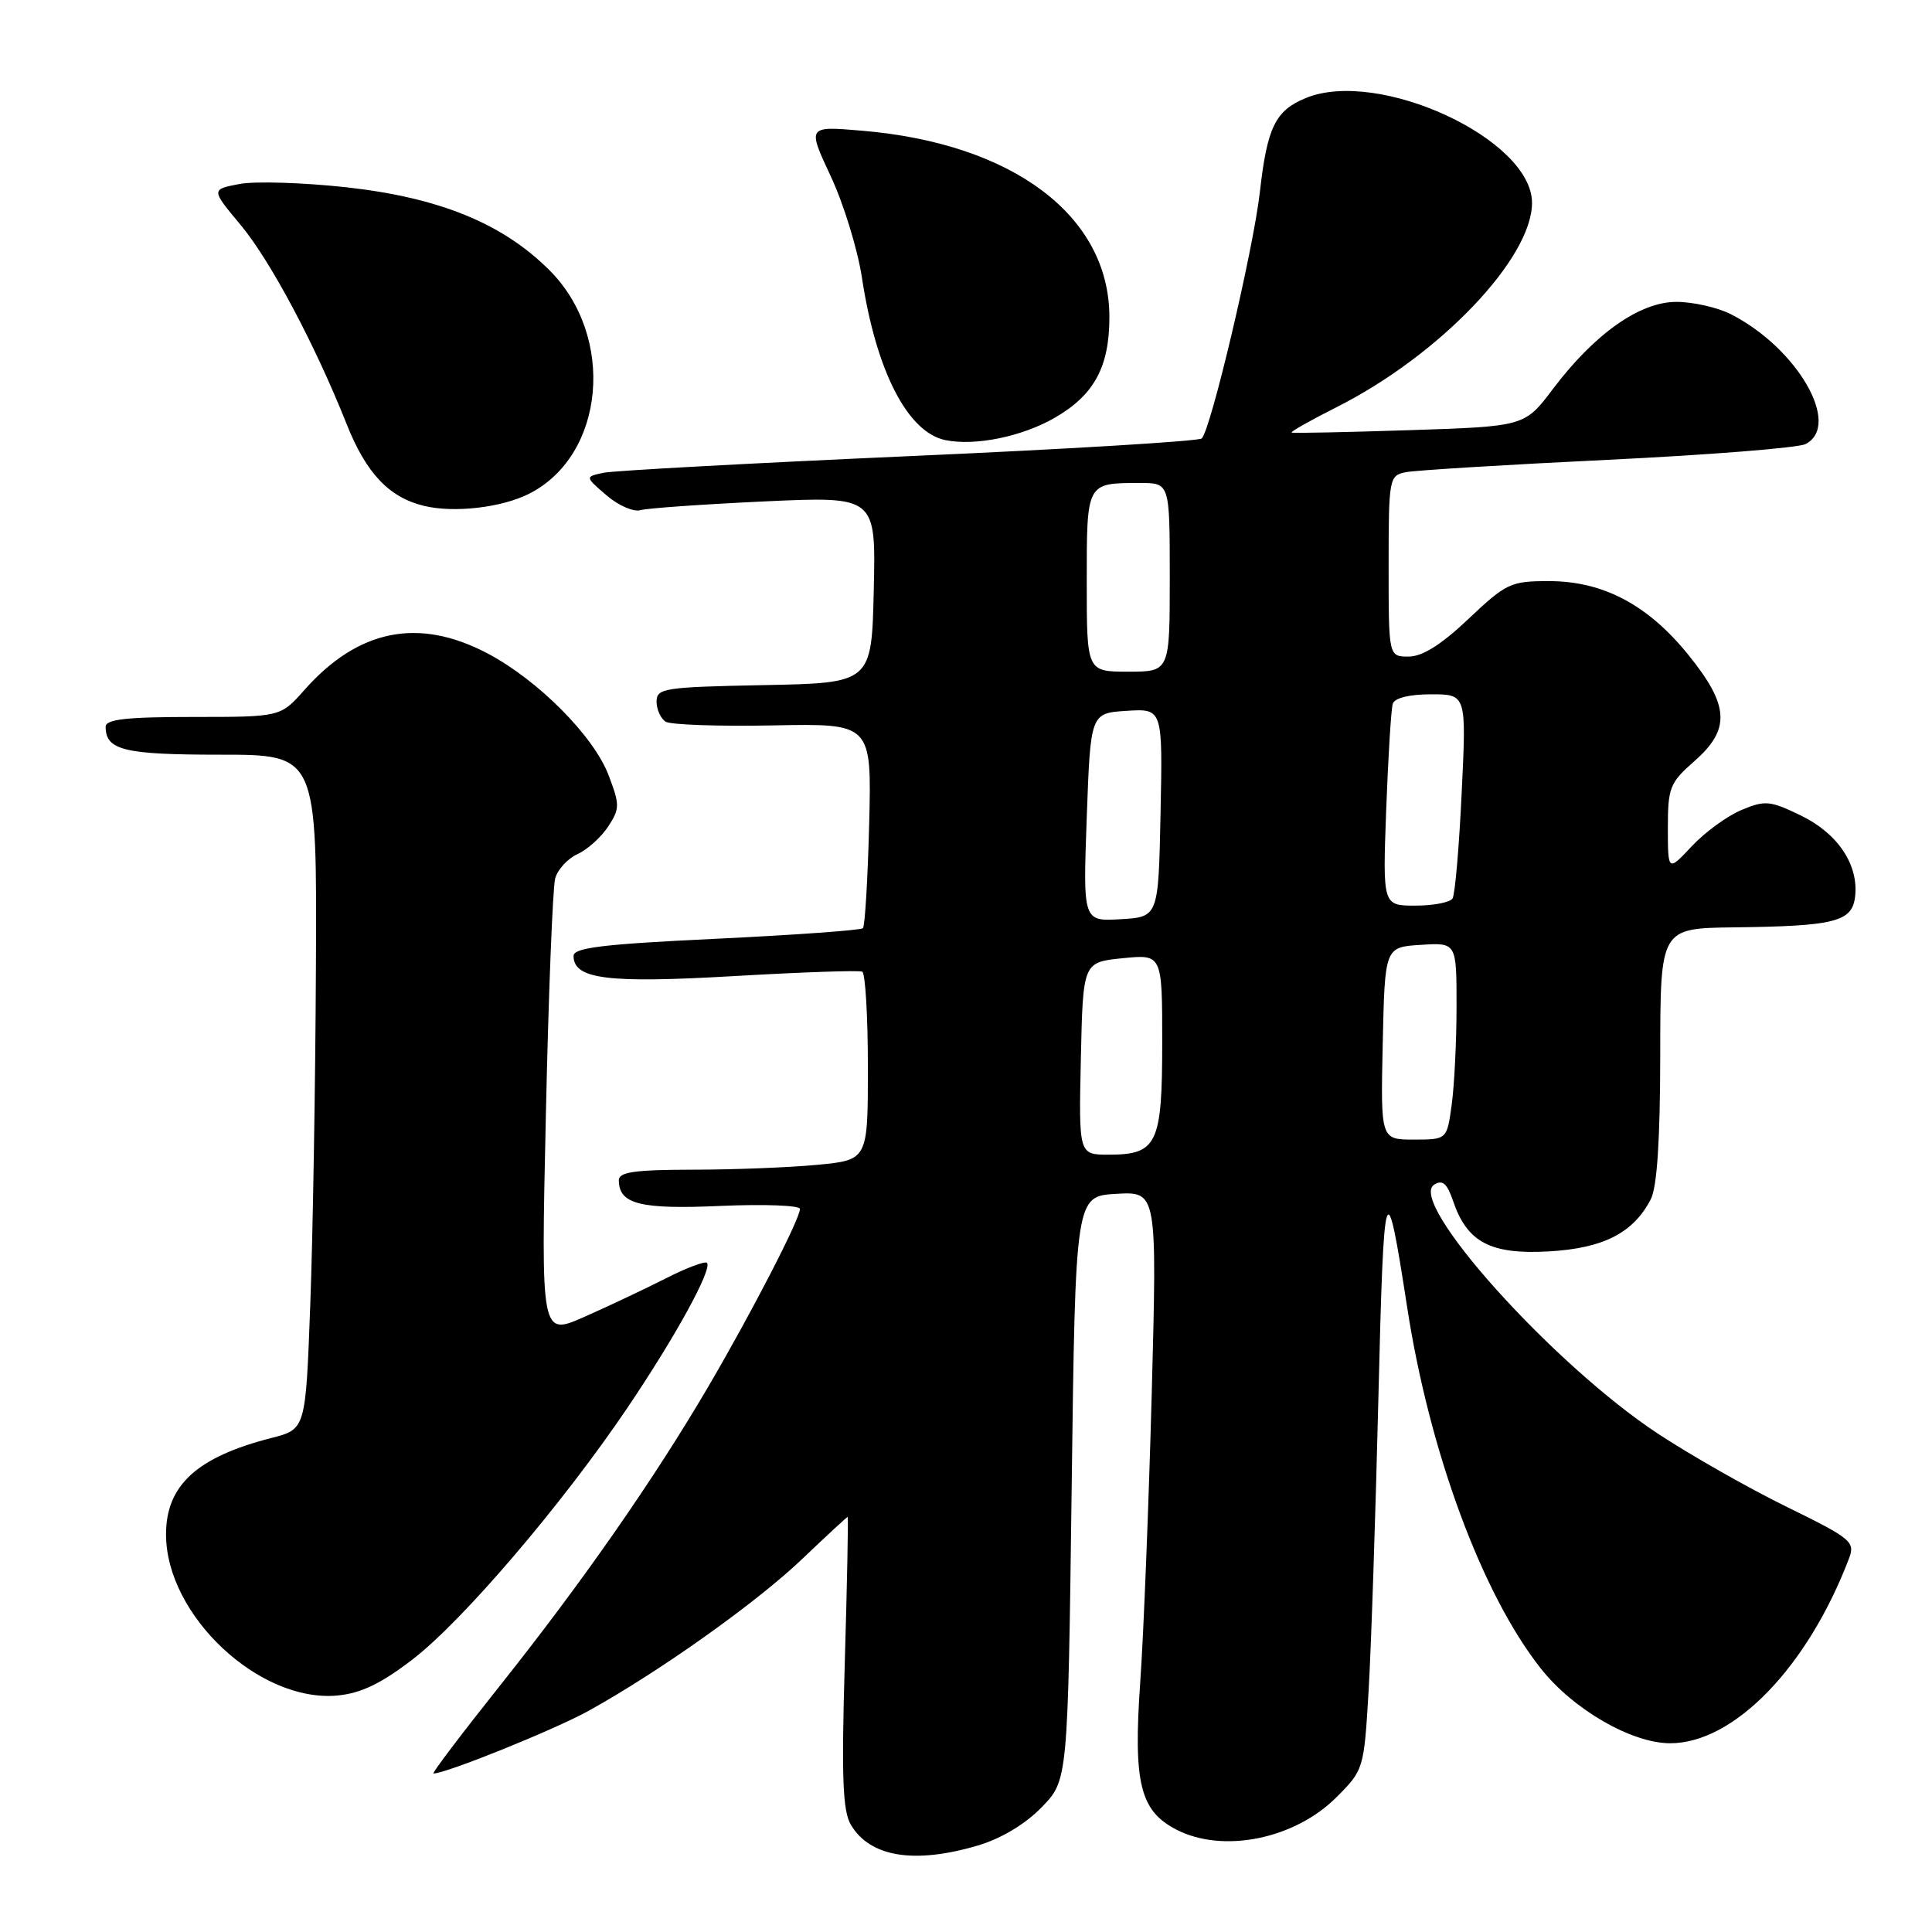 <?xml version="1.0" encoding="UTF-8" standalone="no"?>
<!DOCTYPE svg PUBLIC "-//W3C//DTD SVG 1.1//EN" "http://www.w3.org/Graphics/SVG/1.1/DTD/svg11.dtd" >
<svg xmlns="http://www.w3.org/2000/svg" xmlns:xlink="http://www.w3.org/1999/xlink" version="1.1" viewBox="0 0 256 256">
 <g >
 <path fill="currentColor"
d=" M 129.60 244.53 C 132.68 243.61 135.87 241.70 138.03 239.47 C 141.50 235.89 141.50 235.89 142.00 197.20 C 142.50 158.50 142.50 158.50 147.91 158.19 C 153.32 157.88 153.32 157.88 152.61 184.69 C 152.21 199.44 151.53 216.68 151.08 223.00 C 150.16 236.26 151.06 239.95 155.87 242.43 C 162.04 245.62 171.54 243.70 177.09 238.14 C 180.70 234.53 180.73 234.42 181.35 224.00 C 181.69 218.22 182.27 200.68 182.65 185.00 C 183.36 155.72 183.63 154.88 186.45 173.18 C 189.40 192.36 196.38 211.25 204.17 221.09 C 208.45 226.51 216.17 230.97 221.28 230.99 C 229.73 231.02 239.52 220.91 245.00 206.51 C 245.84 204.29 245.35 203.88 236.70 199.64 C 231.64 197.16 223.94 192.78 219.58 189.90 C 205.71 180.73 186.41 159.22 190.04 156.97 C 191.15 156.28 191.75 156.81 192.55 159.16 C 194.40 164.61 197.51 166.25 205.20 165.82 C 212.46 165.41 216.44 163.37 218.74 158.90 C 219.57 157.28 219.98 151.05 219.99 139.75 C 220.00 123.00 220.00 123.00 229.75 122.88 C 243.15 122.72 245.42 122.14 245.81 118.81 C 246.30 114.59 243.52 110.43 238.61 108.05 C 234.54 106.08 233.88 106.02 230.75 107.33 C 228.86 108.12 225.90 110.28 224.17 112.13 C 221.01 115.50 221.01 115.50 221.00 109.72 C 221.00 104.36 221.26 103.71 224.50 100.87 C 229.33 96.63 229.16 93.51 223.73 86.79 C 218.37 80.14 212.42 77.00 205.23 77.00 C 200.18 77.00 199.58 77.28 194.59 82.00 C 190.98 85.42 188.47 87.00 186.65 87.00 C 184.00 87.00 184.00 87.00 184.00 75.02 C 184.00 63.40 184.07 63.02 186.25 62.57 C 187.49 62.32 199.53 61.58 213.00 60.93 C 226.47 60.28 238.29 59.34 239.25 58.84 C 244.07 56.34 238.14 46.08 229.30 41.61 C 227.54 40.73 224.31 40.00 222.13 40.00 C 217.28 40.00 211.31 44.21 205.77 51.54 C 202.03 56.50 202.03 56.50 186.77 57.00 C 178.37 57.27 171.34 57.42 171.15 57.32 C 170.96 57.21 173.66 55.69 177.15 53.93 C 190.74 47.07 203.00 34.25 203.00 26.88 C 203.00 18.43 182.64 9.01 173.00 13.00 C 168.98 14.66 167.91 16.87 166.94 25.43 C 166.08 33.07 160.43 57.01 159.23 58.10 C 158.83 58.46 141.40 59.52 120.50 60.44 C 99.60 61.37 81.38 62.36 80.00 62.64 C 77.50 63.17 77.50 63.17 80.35 65.62 C 81.91 66.97 83.94 67.86 84.85 67.60 C 85.76 67.34 93.15 66.82 101.28 66.44 C 116.06 65.76 116.06 65.76 115.78 78.13 C 115.50 90.50 115.50 90.50 101.25 90.78 C 87.98 91.04 87.00 91.19 87.00 92.97 C 87.00 94.02 87.55 95.22 88.21 95.63 C 88.88 96.04 95.29 96.26 102.46 96.12 C 115.50 95.86 115.50 95.86 115.17 109.18 C 114.98 116.51 114.61 122.72 114.34 122.99 C 114.07 123.26 105.33 123.89 94.92 124.39 C 79.95 125.10 76.00 125.57 76.00 126.66 C 76.00 129.75 80.48 130.31 97.21 129.34 C 106.17 128.82 113.84 128.55 114.25 128.75 C 114.66 128.95 115.00 134.65 115.00 141.41 C 115.00 153.71 115.00 153.71 108.25 154.35 C 104.54 154.70 97.11 154.99 91.75 154.99 C 84.14 155.00 82.00 155.30 82.00 156.38 C 82.00 159.56 84.82 160.27 95.51 159.79 C 101.28 159.54 106.00 159.72 106.00 160.19 C 106.00 161.51 99.62 173.89 93.88 183.69 C 86.65 196.02 77.26 209.51 66.33 223.25 C 61.19 229.71 57.18 235.00 57.43 235.00 C 59.10 235.00 73.48 229.19 78.00 226.69 C 87.42 221.47 100.25 212.35 106.32 206.55 C 109.52 203.50 112.22 201.00 112.32 201.00 C 112.42 201.00 112.25 209.66 111.94 220.25 C 111.49 235.54 111.66 239.97 112.75 241.80 C 115.29 246.08 121.17 247.03 129.60 244.53 Z  M 54.68 219.87 C 61.31 214.78 74.50 199.33 83.11 186.58 C 89.50 177.13 94.44 168.11 93.67 167.33 C 93.41 167.08 90.93 168.01 88.17 169.42 C 85.40 170.82 80.56 173.11 77.41 174.50 C 71.68 177.03 71.68 177.03 72.33 147.77 C 72.68 131.67 73.24 117.54 73.57 116.37 C 73.90 115.20 75.23 113.76 76.53 113.17 C 77.83 112.58 79.65 110.94 80.58 109.53 C 82.14 107.14 82.14 106.66 80.63 102.69 C 78.65 97.51 71.25 90.08 64.60 86.58 C 55.47 81.77 47.47 83.37 40.33 91.43 C 37.17 95.00 37.17 95.00 25.59 95.00 C 16.75 95.00 14.00 95.31 14.00 96.30 C 14.00 99.41 16.44 100.00 29.20 100.00 C 42.00 100.00 42.00 100.00 41.86 128.25 C 41.79 143.79 41.45 163.90 41.11 172.94 C 40.50 189.37 40.50 189.37 36.00 190.53 C 26.09 193.06 22.00 196.80 22.00 203.32 C 22.00 214.04 34.39 225.66 44.75 224.66 C 47.85 224.36 50.54 223.06 54.68 219.87 Z  M 70.16 65.40 C 80.19 60.27 81.59 44.59 72.81 35.81 C 66.61 29.61 58.24 26.19 45.93 24.82 C 40.19 24.19 33.80 23.99 31.73 24.38 C 27.96 25.10 27.96 25.10 31.88 29.80 C 35.82 34.52 41.74 45.65 45.91 56.14 C 48.51 62.70 51.53 65.90 56.18 67.03 C 60.18 68.00 66.52 67.26 70.16 65.40 Z  M 139.74 55.37 C 144.98 52.35 147.00 48.63 147.00 42.01 C 147.00 28.62 134.25 19.01 114.23 17.32 C 106.97 16.70 106.97 16.70 110.07 23.34 C 111.78 26.98 113.63 33.01 114.20 36.73 C 116.08 49.15 120.26 57.30 125.28 58.32 C 129.24 59.12 135.40 57.86 139.74 55.37 Z  M 143.22 140.25 C 143.50 127.50 143.50 127.50 148.75 126.97 C 154.00 126.44 154.00 126.44 154.00 138.15 C 154.00 151.60 153.33 153.00 146.90 153.00 C 142.94 153.00 142.94 153.00 143.22 140.25 Z  M 183.22 138.25 C 183.50 125.50 183.50 125.50 188.25 125.20 C 193.00 124.89 193.00 124.89 193.00 133.31 C 193.00 137.93 192.71 143.81 192.36 146.36 C 191.73 151.00 191.73 151.00 187.33 151.00 C 182.94 151.00 182.94 151.00 183.22 138.25 Z  M 144.00 108.30 C 144.50 94.50 144.50 94.50 149.28 94.19 C 154.06 93.89 154.06 93.89 153.78 107.69 C 153.50 121.50 153.50 121.50 148.50 121.80 C 143.50 122.09 143.50 122.09 144.00 108.30 Z  M 183.68 107.25 C 183.94 100.24 184.33 93.94 184.55 93.25 C 184.79 92.48 186.75 92.00 189.62 92.00 C 194.31 92.00 194.31 92.00 193.68 105.05 C 193.34 112.22 192.80 118.52 192.47 119.05 C 192.15 119.57 189.93 120.00 187.55 120.00 C 183.21 120.00 183.21 120.00 183.68 107.25 Z  M 144.00 77.11 C 144.00 63.88 143.93 64.00 151.08 64.00 C 155.00 64.00 155.00 64.00 155.00 76.50 C 155.00 89.00 155.00 89.00 149.50 89.00 C 144.00 89.00 144.00 89.00 144.00 77.11 Z "/>
</g>
</svg>